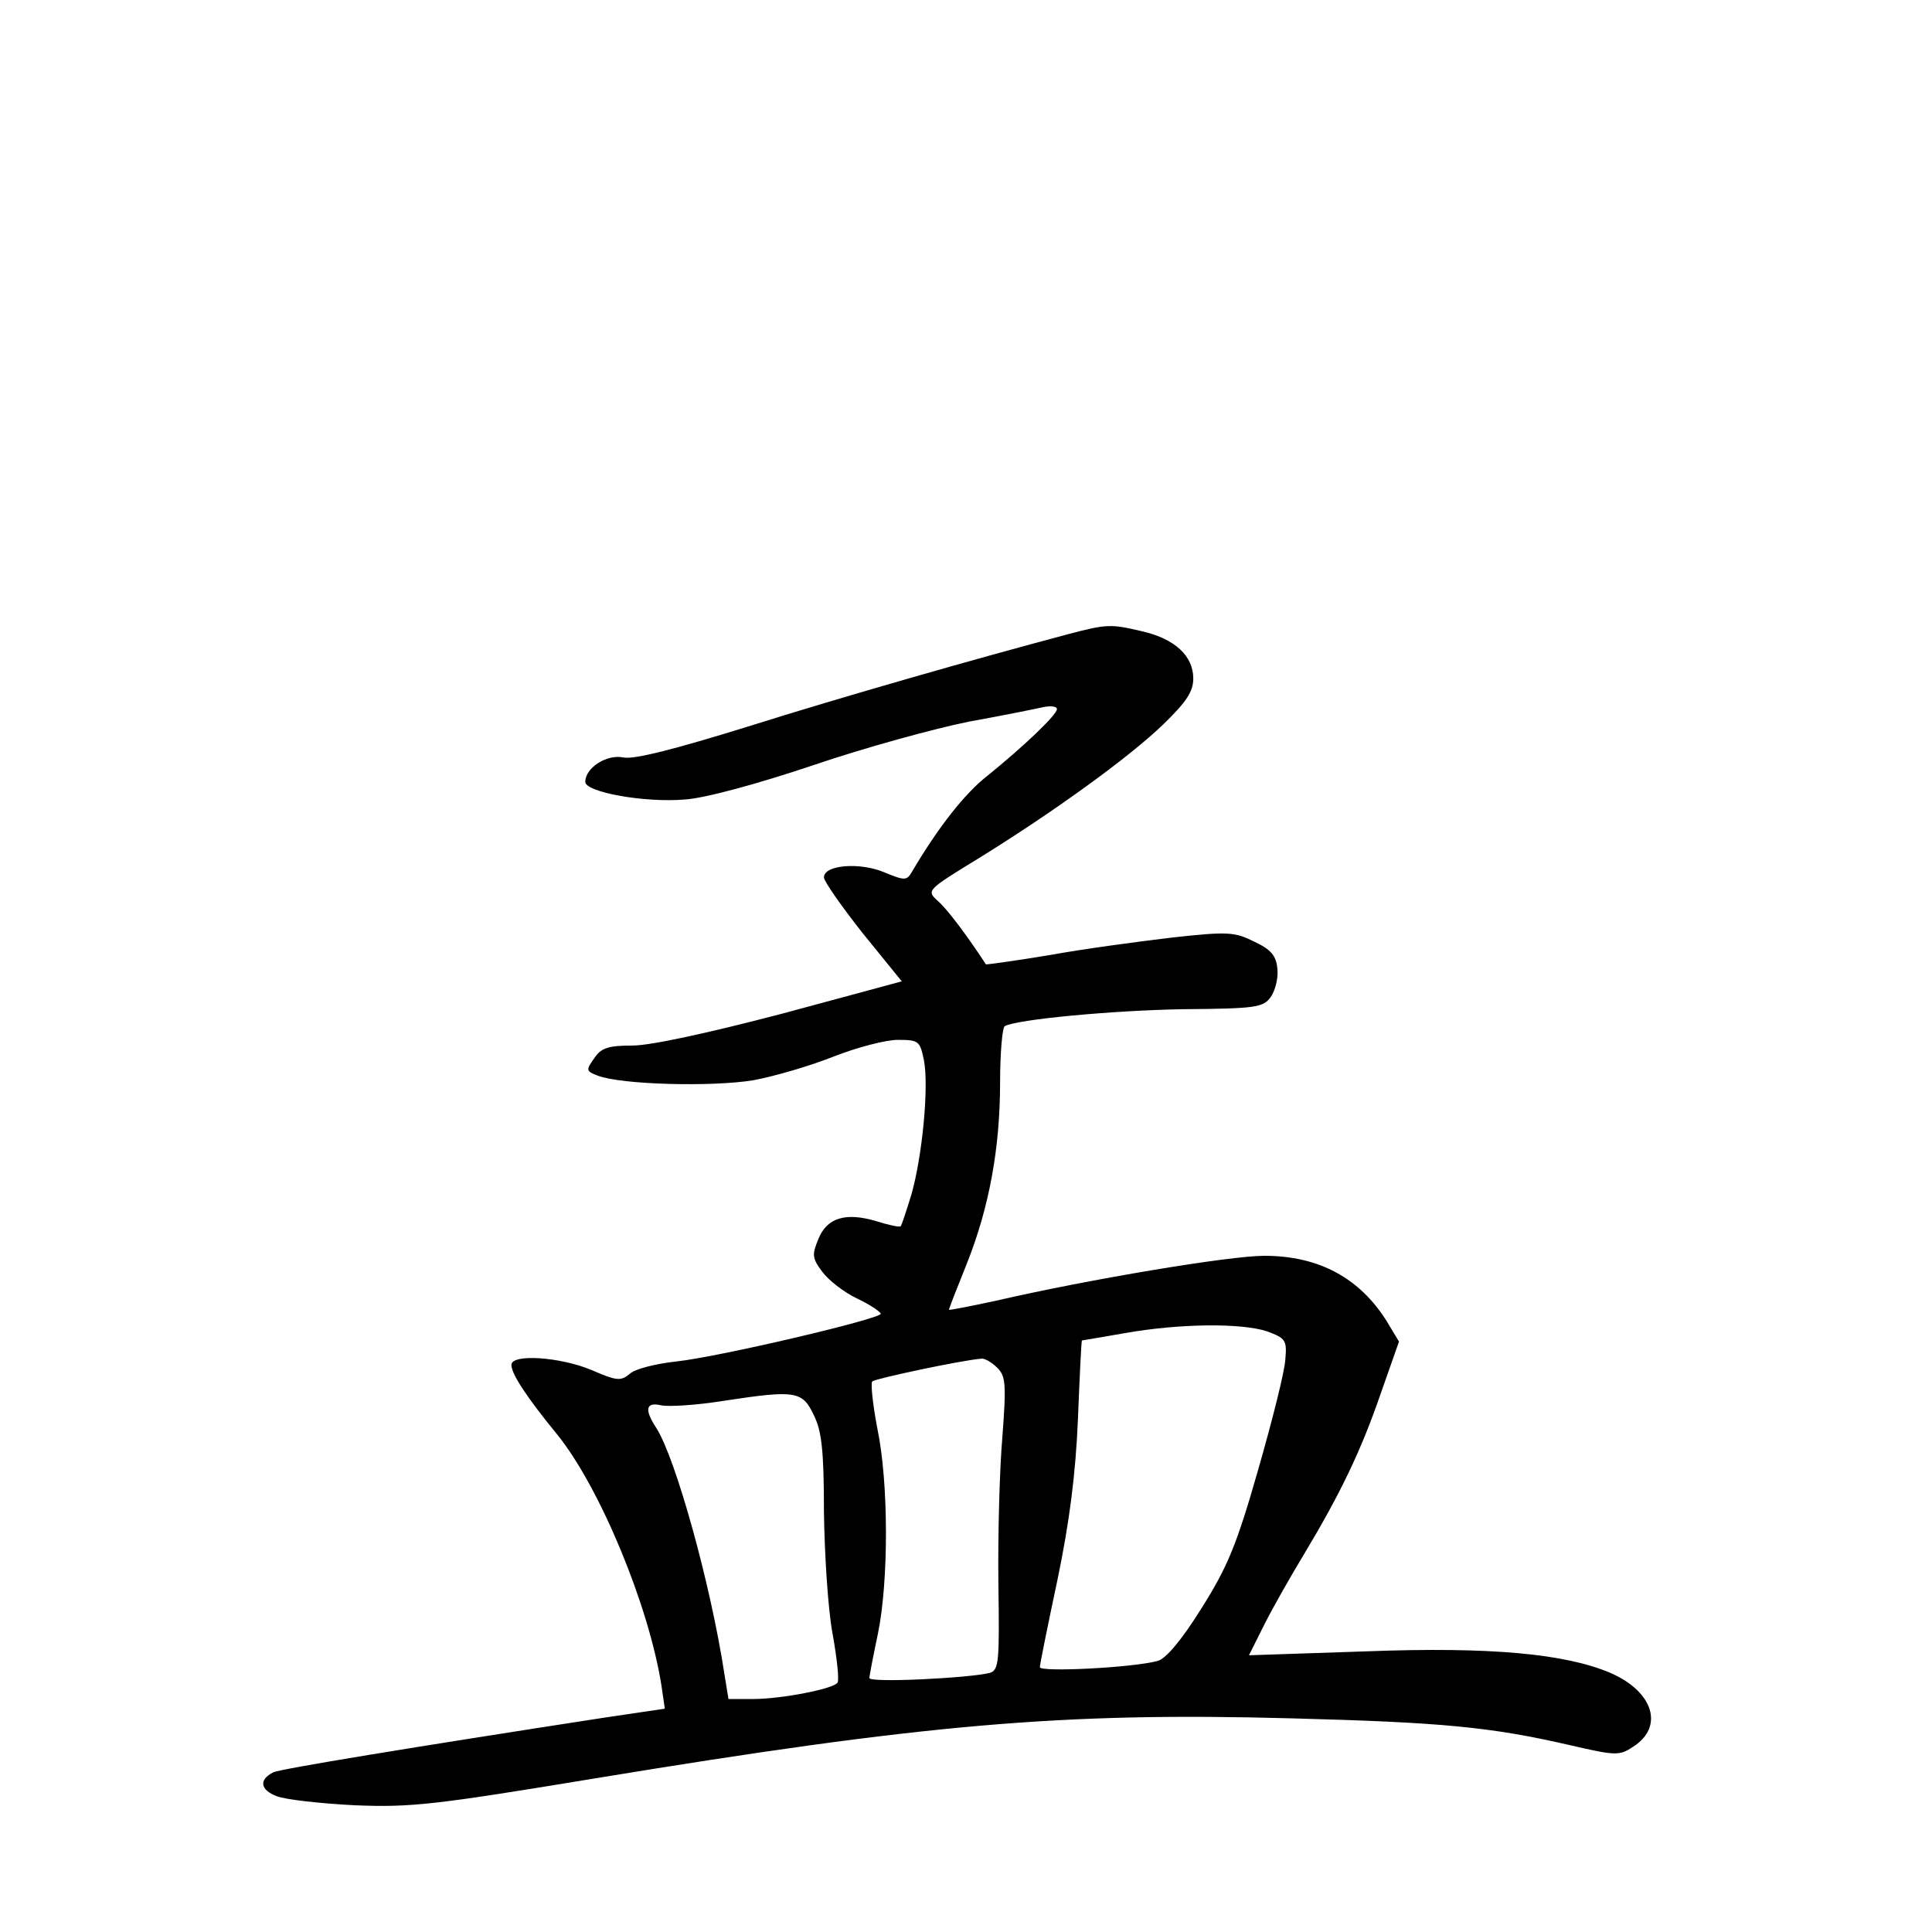 <?xml version="1.0" standalone="no"?>
<!DOCTYPE svg PUBLIC "-//W3C//DTD SVG 20010904//EN"
 "http://www.w3.org/TR/2001/REC-SVG-20010904/DTD/svg10.dtd">
<svg version="1.0" xmlns="http://www.w3.org/2000/svg"
 width="340pt" height="340pt" viewBox="0 0 340 340"
 preserveAspectRatio="xMidYMid meet">
<g transform="translate(0,340) scale(0.1,-0.1)"
fill="#000000" stroke="none">
<path d="M1880 2284 c-162 -43 -397 -110 -565 -163 -126 -39 -199 -58 -218
-54 -29 6 -67 -18 -67 -43 0 -18 104 -37 175 -31 35 2 130 28 225 60 91 31
215 65 275 77 61 11 120 23 133 26 12 2 22 1 22 -4 0 -10 -59 -66 -122 -117
-40 -31 -87 -91 -133 -169 -9 -16 -13 -16 -49 -1 -43 18 -106 13 -106 -9 0 -7
31 -51 68 -98 l69 -85 -211 -57 c-130 -34 -231 -56 -263 -56 -42 0 -55 -4 -67
-22 -15 -21 -15 -23 6 -31 42 -16 202 -20 274 -8 38 7 102 26 142 42 41 16 91
29 112 29 37 0 39 -2 46 -36 9 -47 -3 -169 -22 -236 -9 -29 -17 -54 -19 -56
-2 -2 -21 2 -43 9 -54 16 -87 6 -102 -32 -11 -27 -11 -33 7 -57 11 -15 38 -36
61 -47 23 -11 41 -23 42 -27 0 -9 -285 -76 -360 -84 -36 -4 -73 -13 -82 -22
-16 -13 -23 -12 -67 7 -55 23 -141 29 -141 9 0 -16 27 -57 81 -123 75 -93 161
-301 183 -441 l6 -41 -108 -16 c-337 -52 -569 -90 -581 -96 -26 -13 -23 -31 6
-42 15 -6 78 -13 138 -16 99 -4 141 1 420 47 583 96 825 117 1228 106 264 -7
350 -15 489 -47 82 -19 88 -19 112 -3 55 35 36 97 -40 130 -80 34 -212 46
-427 38 l-209 -7 27 54 c15 30 47 86 70 124 63 105 100 181 135 283 l32 91
-21 35 c-48 77 -120 116 -216 116 -61 0 -307 -41 -472 -79 -46 -10 -83 -17
-83 -16 0 2 14 38 31 80 40 100 59 205 59 320 0 52 4 96 8 99 20 12 191 28
315 30 126 1 140 3 153 21 8 11 14 34 12 50 -2 23 -11 34 -41 48 -34 17 -46
18 -145 7 -59 -7 -156 -20 -216 -31 -61 -10 -111 -17 -111 -16 -32 49 -67 96
-84 111 -21 19 -21 19 72 76 131 81 264 177 325 236 40 39 52 57 52 80 0 40
-33 70 -90 83 -55 13 -62 13 -130 -5z m350 -1227 c32 -12 35 -15 32 -49 -1
-21 -23 -108 -48 -195 -38 -133 -54 -171 -100 -244 -35 -56 -63 -89 -77 -92
-44 -12 -207 -20 -207 -11 0 5 14 74 31 154 21 101 32 186 36 283 3 75 6 137
7 138 1 0 35 6 76 13 96 17 205 18 250 3z m-475 -64 c15 -15 16 -29 9 -122 -5
-58 -8 -174 -7 -258 2 -137 1 -152 -15 -157 -35 -9 -212 -18 -212 -9 0 4 7 40
15 78 19 92 19 266 -1 361 -8 42 -12 79 -9 83 6 5 156 37 192 40 6 1 19 -7 28
-16z m-323 -83 c14 -28 18 -62 18 -170 1 -74 7 -171 15 -214 8 -44 12 -83 9
-87 -6 -11 -99 -29 -149 -29 l-43 0 -7 43 c-24 158 -86 381 -120 434 -21 32
-19 46 8 40 12 -3 63 0 112 8 125 19 137 17 157 -25z"/>
</g>
</svg>
